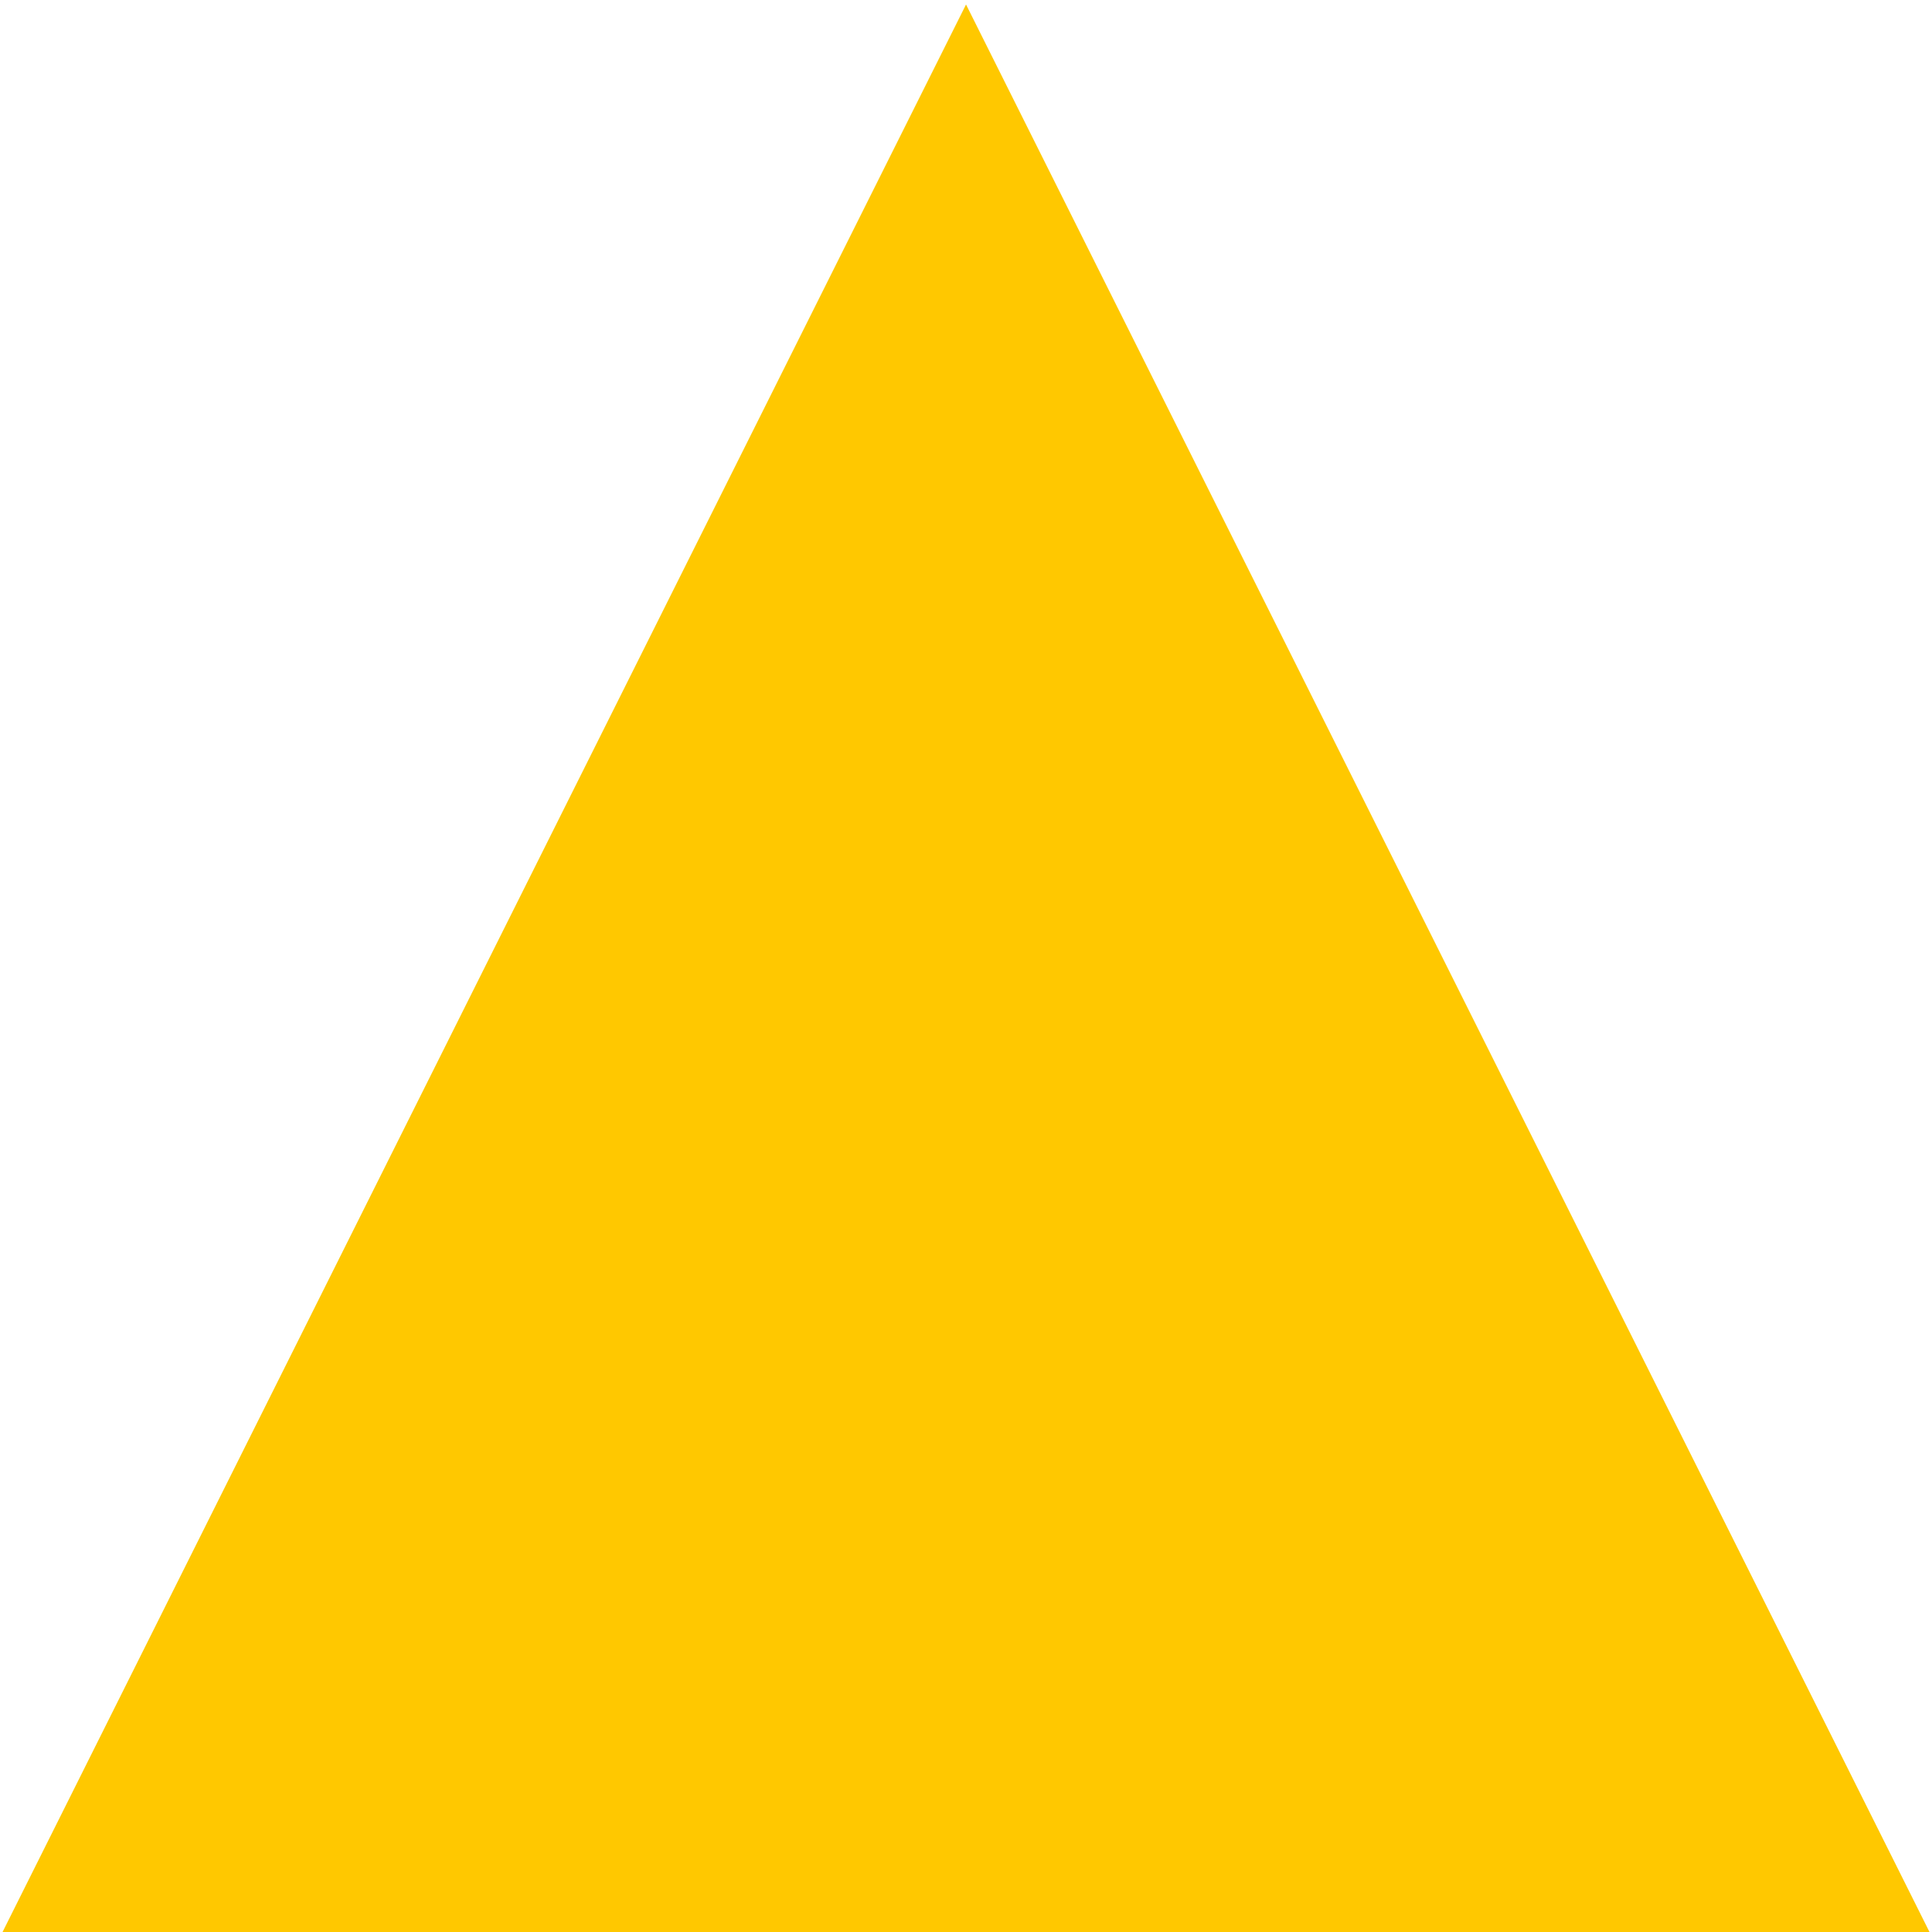 <?xml version="1.0" encoding="UTF-8" standalone="no"?>
<!-- Created with Inkscape (http://www.inkscape.org/) -->

<svg
   xmlns:dc="http://purl.org/dc/elements/1.1/"
   xmlns:cc="http://creativecommons.org/ns#"
   xmlns:rdf="http://www.w3.org/1999/02/22-rdf-syntax-ns#"
   xmlns:svg="http://www.w3.org/2000/svg"
   xmlns="http://www.w3.org/2000/svg"
   xmlns:sodipodi="http://sodipodi.sourceforge.net/DTD/sodipodi-0.dtd"
   xmlns:inkscape="http://www.inkscape.org/namespaces/inkscape"
   width="128"
   height="128"
   viewBox="0 0 33.867 33.867"
   version="1.1"
   id="svg8"
   sodipodi:docname="upvote_orange.svg"
   inkscape:version="0.92.3 (5aff6ba, 2018-11-25)">
  <defs
     id="defs2" />
  <sodipodi:namedview
     id="base"
     pagecolor="#ffffff"
     bordercolor="#666666"
     borderopacity="1.0"
     inkscape:pageopacity="0.0"
     inkscape:pageshadow="2"
     inkscape:zoom="3.959798"
     inkscape:cx="37.956045"
     inkscape:cy="16.387845"
     inkscape:document-units="mm"
     inkscape:current-layer="layer1"
     showgrid="false"
     units="px"
     inkscape:window-width="1855"
     inkscape:window-height="1056"
     inkscape:window-x="65"
     inkscape:window-y="24"
     inkscape:window-maximized="1"
     inkscape:snap-bbox="false"
     inkscape:snap-midpoints="true"
     inkscape:snap-page="true"
     inkscape:pagecheckerboard="true" />
  <g
     inkscape:label="Ebene 1"
     inkscape:groupmode="layer"
     id="layer1"
     transform="translate(0,-263.133)">
    <path
       sodipodi:type="star"
       style="fill:#ffc800;fill-opacity:1;stroke:none;stroke-width:0.379"
       id="path4600"
       sodipodi:sides="3"
       sodipodi:cx="16.933333"
       sodipodi:cy="282.68622"
       sodipodi:r1="19.552929"
       sodipodi:r2="9.7764635"
       sodipodi:arg1="0.52359878"
       sodipodi:arg2="1.5707963"
       inkscape:flatsided="false"
       inkscape:rounded="0"
       inkscape:randomized="0"
       d="m 33.867,292.463 -16.933,0 -16.933,0 L 8.467,277.798 l 8.467,-14.665 8.467,14.665 z"
       inkscape:transform-center-y="-5.6444622"
       transform="matrix(1,0,0,1.155,0,-40.707)" />
    <path
       transform="matrix(0.71,0,0,0.82,4.911,54.463)"
       inkscape:transform-center-y="-4.0074349"
       d="m 33.867,292.463 -16.933,0 -16.933,0 L 8.467,277.798 l 8.467,-14.665 8.467,14.665 z"
       inkscape:randomized="0"
       inkscape:rounded="0"
       inkscape:flatsided="false"
       sodipodi:arg2="1.5707963"
       sodipodi:arg1="0.52359878"
       sodipodi:r2="9.7764635"
       sodipodi:r1="19.552929"
       sodipodi:cy="282.68622"
       sodipodi:cx="16.933332"
       sodipodi:sides="3"
       id="path4691"
       style="fill:#ffc800;fill-opacity:1;stroke:none;stroke-width:0.379"
       sodipodi:type="star" />
  </g>
</svg>

